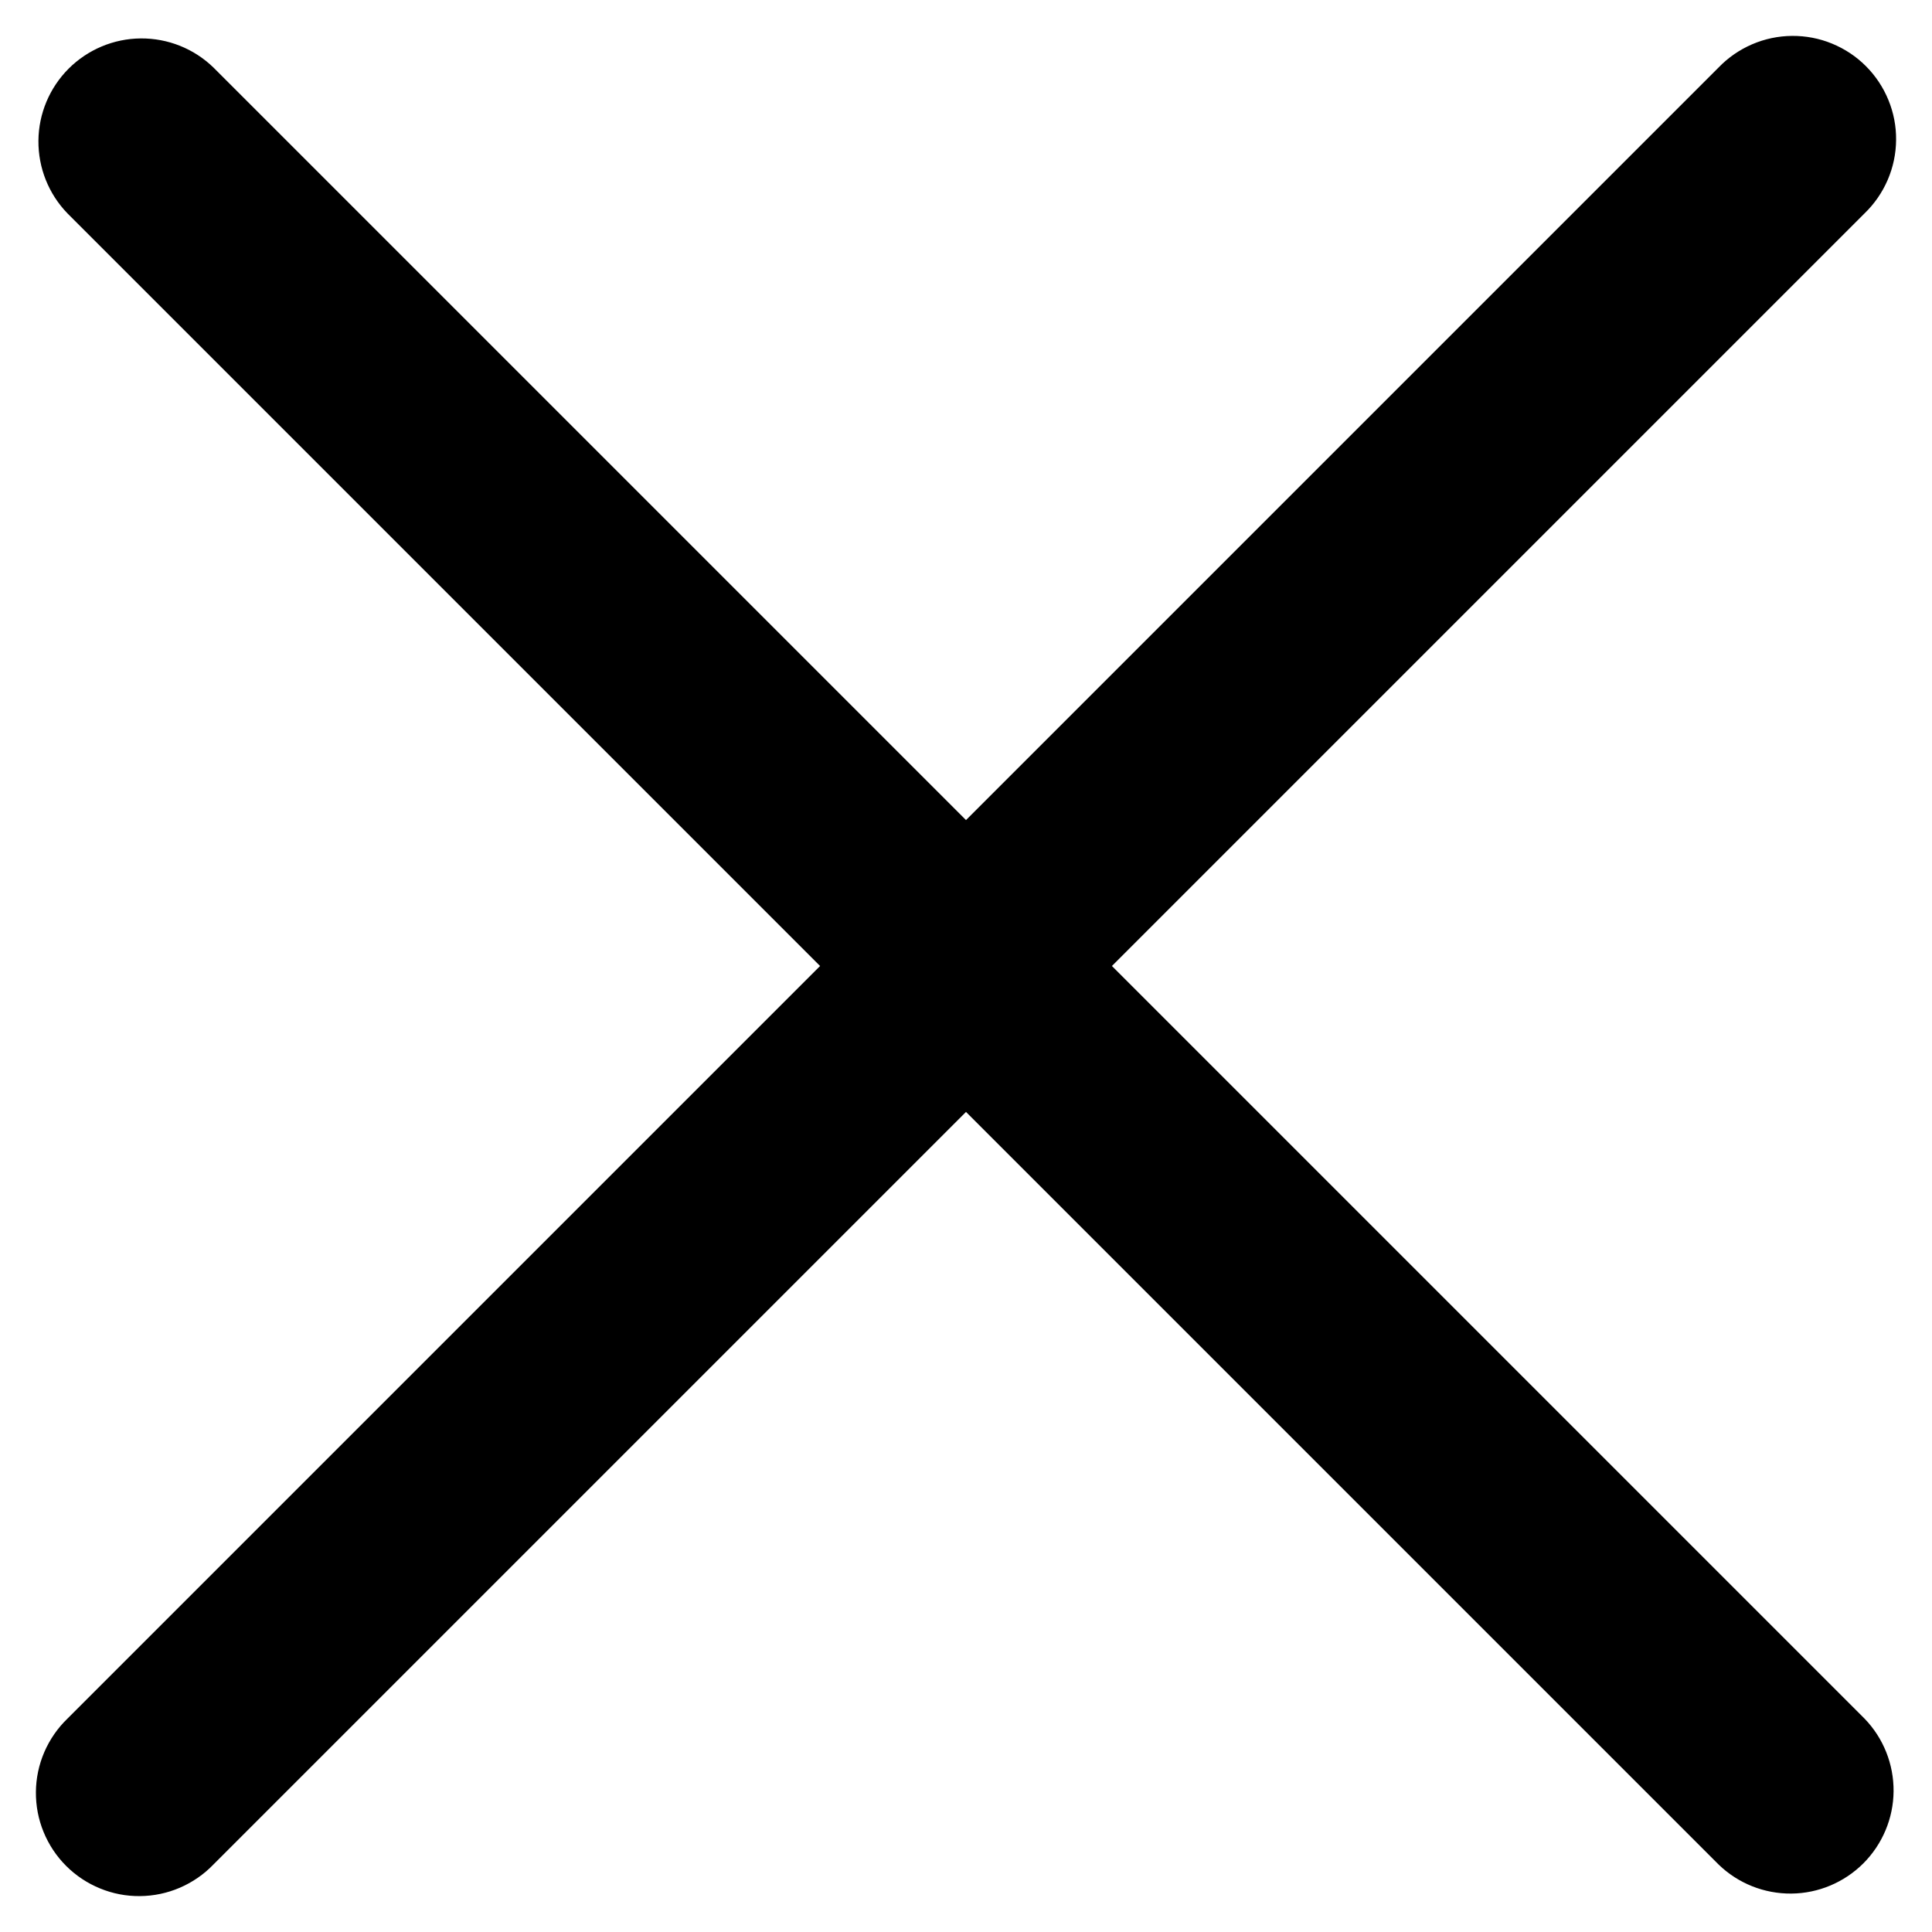 <svg width="36" height="36" viewBox="0 0 36 36" fill="none" xmlns="http://www.w3.org/2000/svg">
    <path d="M20.719 18L34.744 3.975C34.928 3.798 35.074 3.585 35.175 3.351C35.276 3.116 35.329 2.864 35.331 2.608C35.334 2.353 35.285 2.1 35.188 1.864C35.091 1.627 34.949 1.413 34.768 1.232C34.587 1.051 34.373 0.909 34.136 0.812C33.9 0.715 33.647 0.667 33.392 0.669C33.136 0.671 32.884 0.724 32.649 0.825C32.415 0.926 32.202 1.072 32.025 1.256L18 15.281L3.975 1.256C3.612 0.905 3.127 0.712 2.622 0.716C2.118 0.72 1.636 0.923 1.279 1.279C0.923 1.636 0.72 2.118 0.716 2.622C0.712 3.127 0.905 3.612 1.256 3.975L15.281 18L1.256 32.025C1.072 32.202 0.926 32.415 0.825 32.649C0.724 32.884 0.671 33.136 0.669 33.392C0.667 33.647 0.715 33.9 0.812 34.136C0.909 34.373 1.051 34.587 1.232 34.768C1.413 34.949 1.627 35.091 1.864 35.188C2.1 35.285 2.353 35.334 2.608 35.331C2.864 35.329 3.116 35.276 3.351 35.175C3.585 35.074 3.798 34.928 3.975 34.744L18 20.719L32.025 34.744C32.388 35.095 32.873 35.288 33.378 35.284C33.882 35.28 34.364 35.077 34.721 34.721C35.077 34.364 35.28 33.882 35.284 33.378C35.288 32.873 35.095 32.388 34.744 32.025L20.719 18Z"
          fill="#000"/>
</svg>